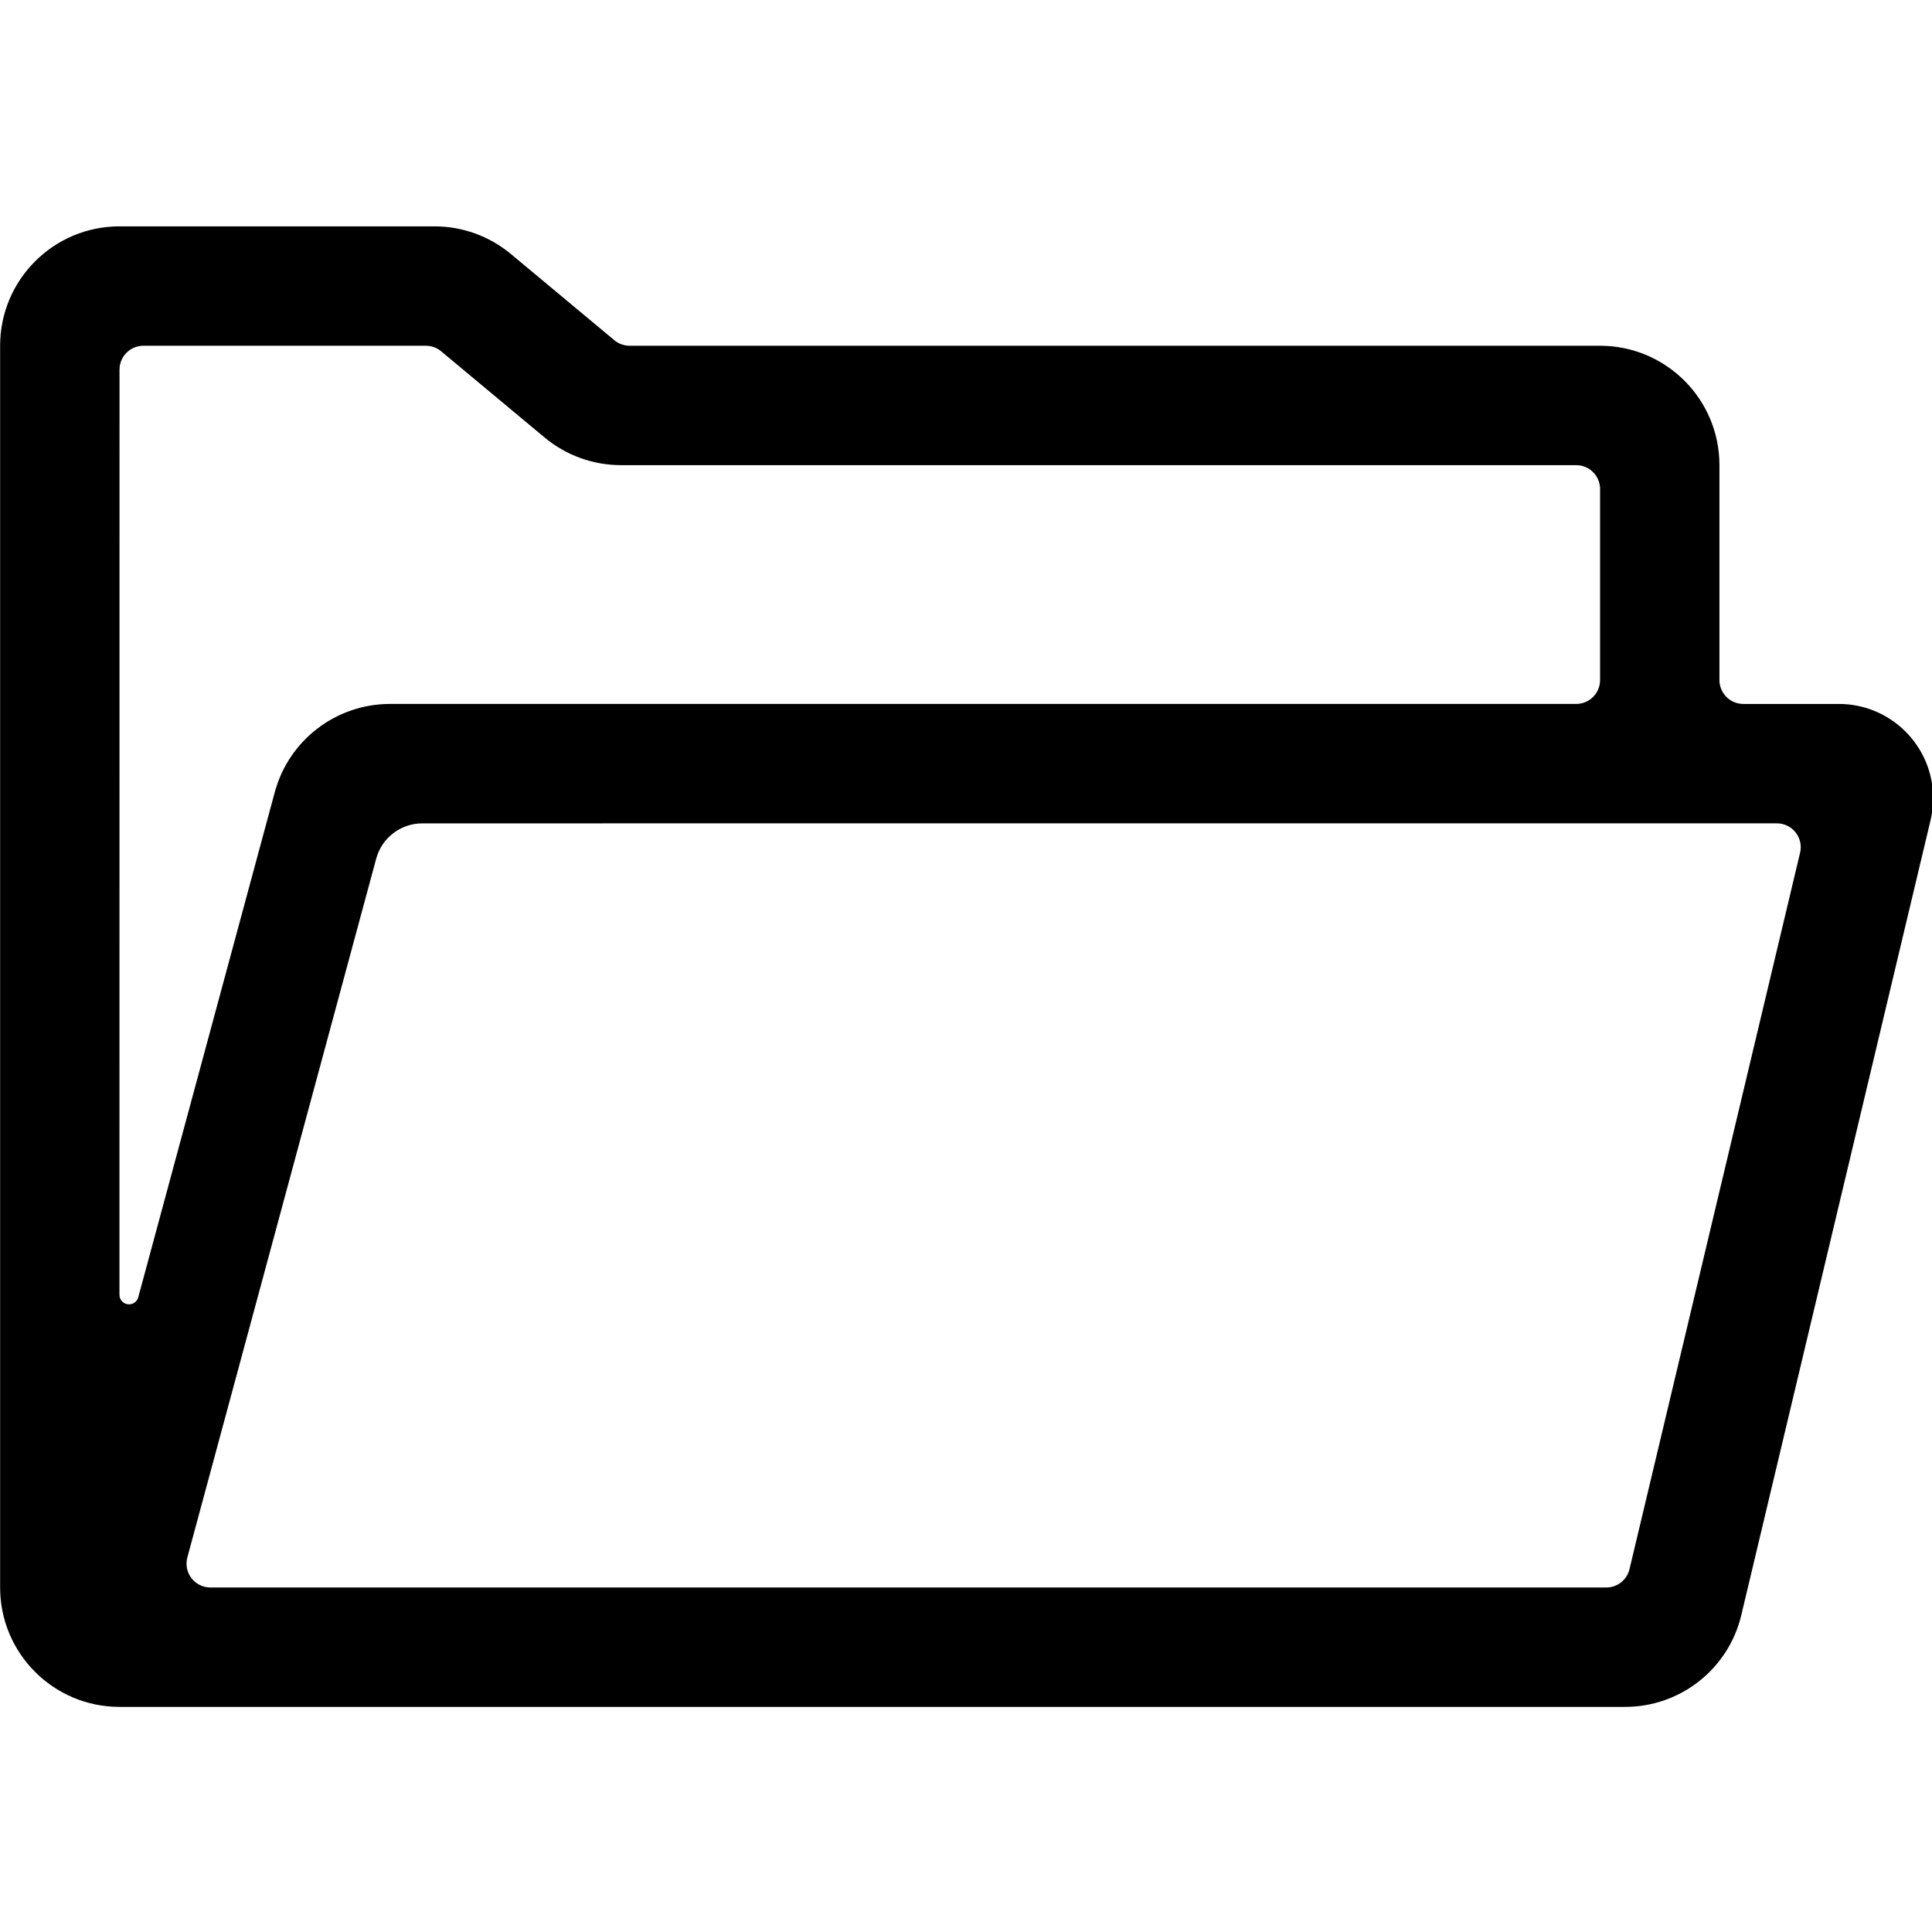<svg height="50" viewBox="0 0 50 50" width="50" xmlns="http://www.w3.org/2000/svg"><path d="m14 19h13.19c1.17 0 2.302.41 3.201 1.159l4.331 3.609c.18.15.406.232.64.232h40.638c2.761 0 5 2.239 5 5v9c0 .552.448 1 1 1h4c2.181 0 3.949 1.768 3.949 3.949 0 .308-.036.615-.107.915l-7.927 33.294c-.536 2.252-2.549 3.842-4.864 3.842h-63.051c-2.761 0-5-2.239-5-5v-52c0-2.761 2.239-5 5-5zm70.377 26.232c.018-.076.027-.154.027-.232-0-.552-.448-1-1-1l-56.724.001c-.904 0-1.695.606-1.931 1.478l-7.908 29.26c-.023.085-.035.173-.035.261 0 .552.448 1 1 1h58.455c.463 0 .866-.318.973-.768zm-69.377-21.232v0c-.552 0-1.0.448-1 1h-0l-.002 38.743c-0.0.181.121.339.296.386.213.058.433-.069.491-.282l5.717-21.152c.589-2.181 2.568-3.695 4.827-3.695h49.672c.552 0 1-.448 1-1v-8c0-.552-.448-1-1-1h-40c-1.17 0-2.302-.41-3.201-1.159l-4.331-3.609c-.18-.15-.406-.232-.64-.232z" transform="matrix(.618 0 0 .618 -5.559 -5.884)"/></svg>